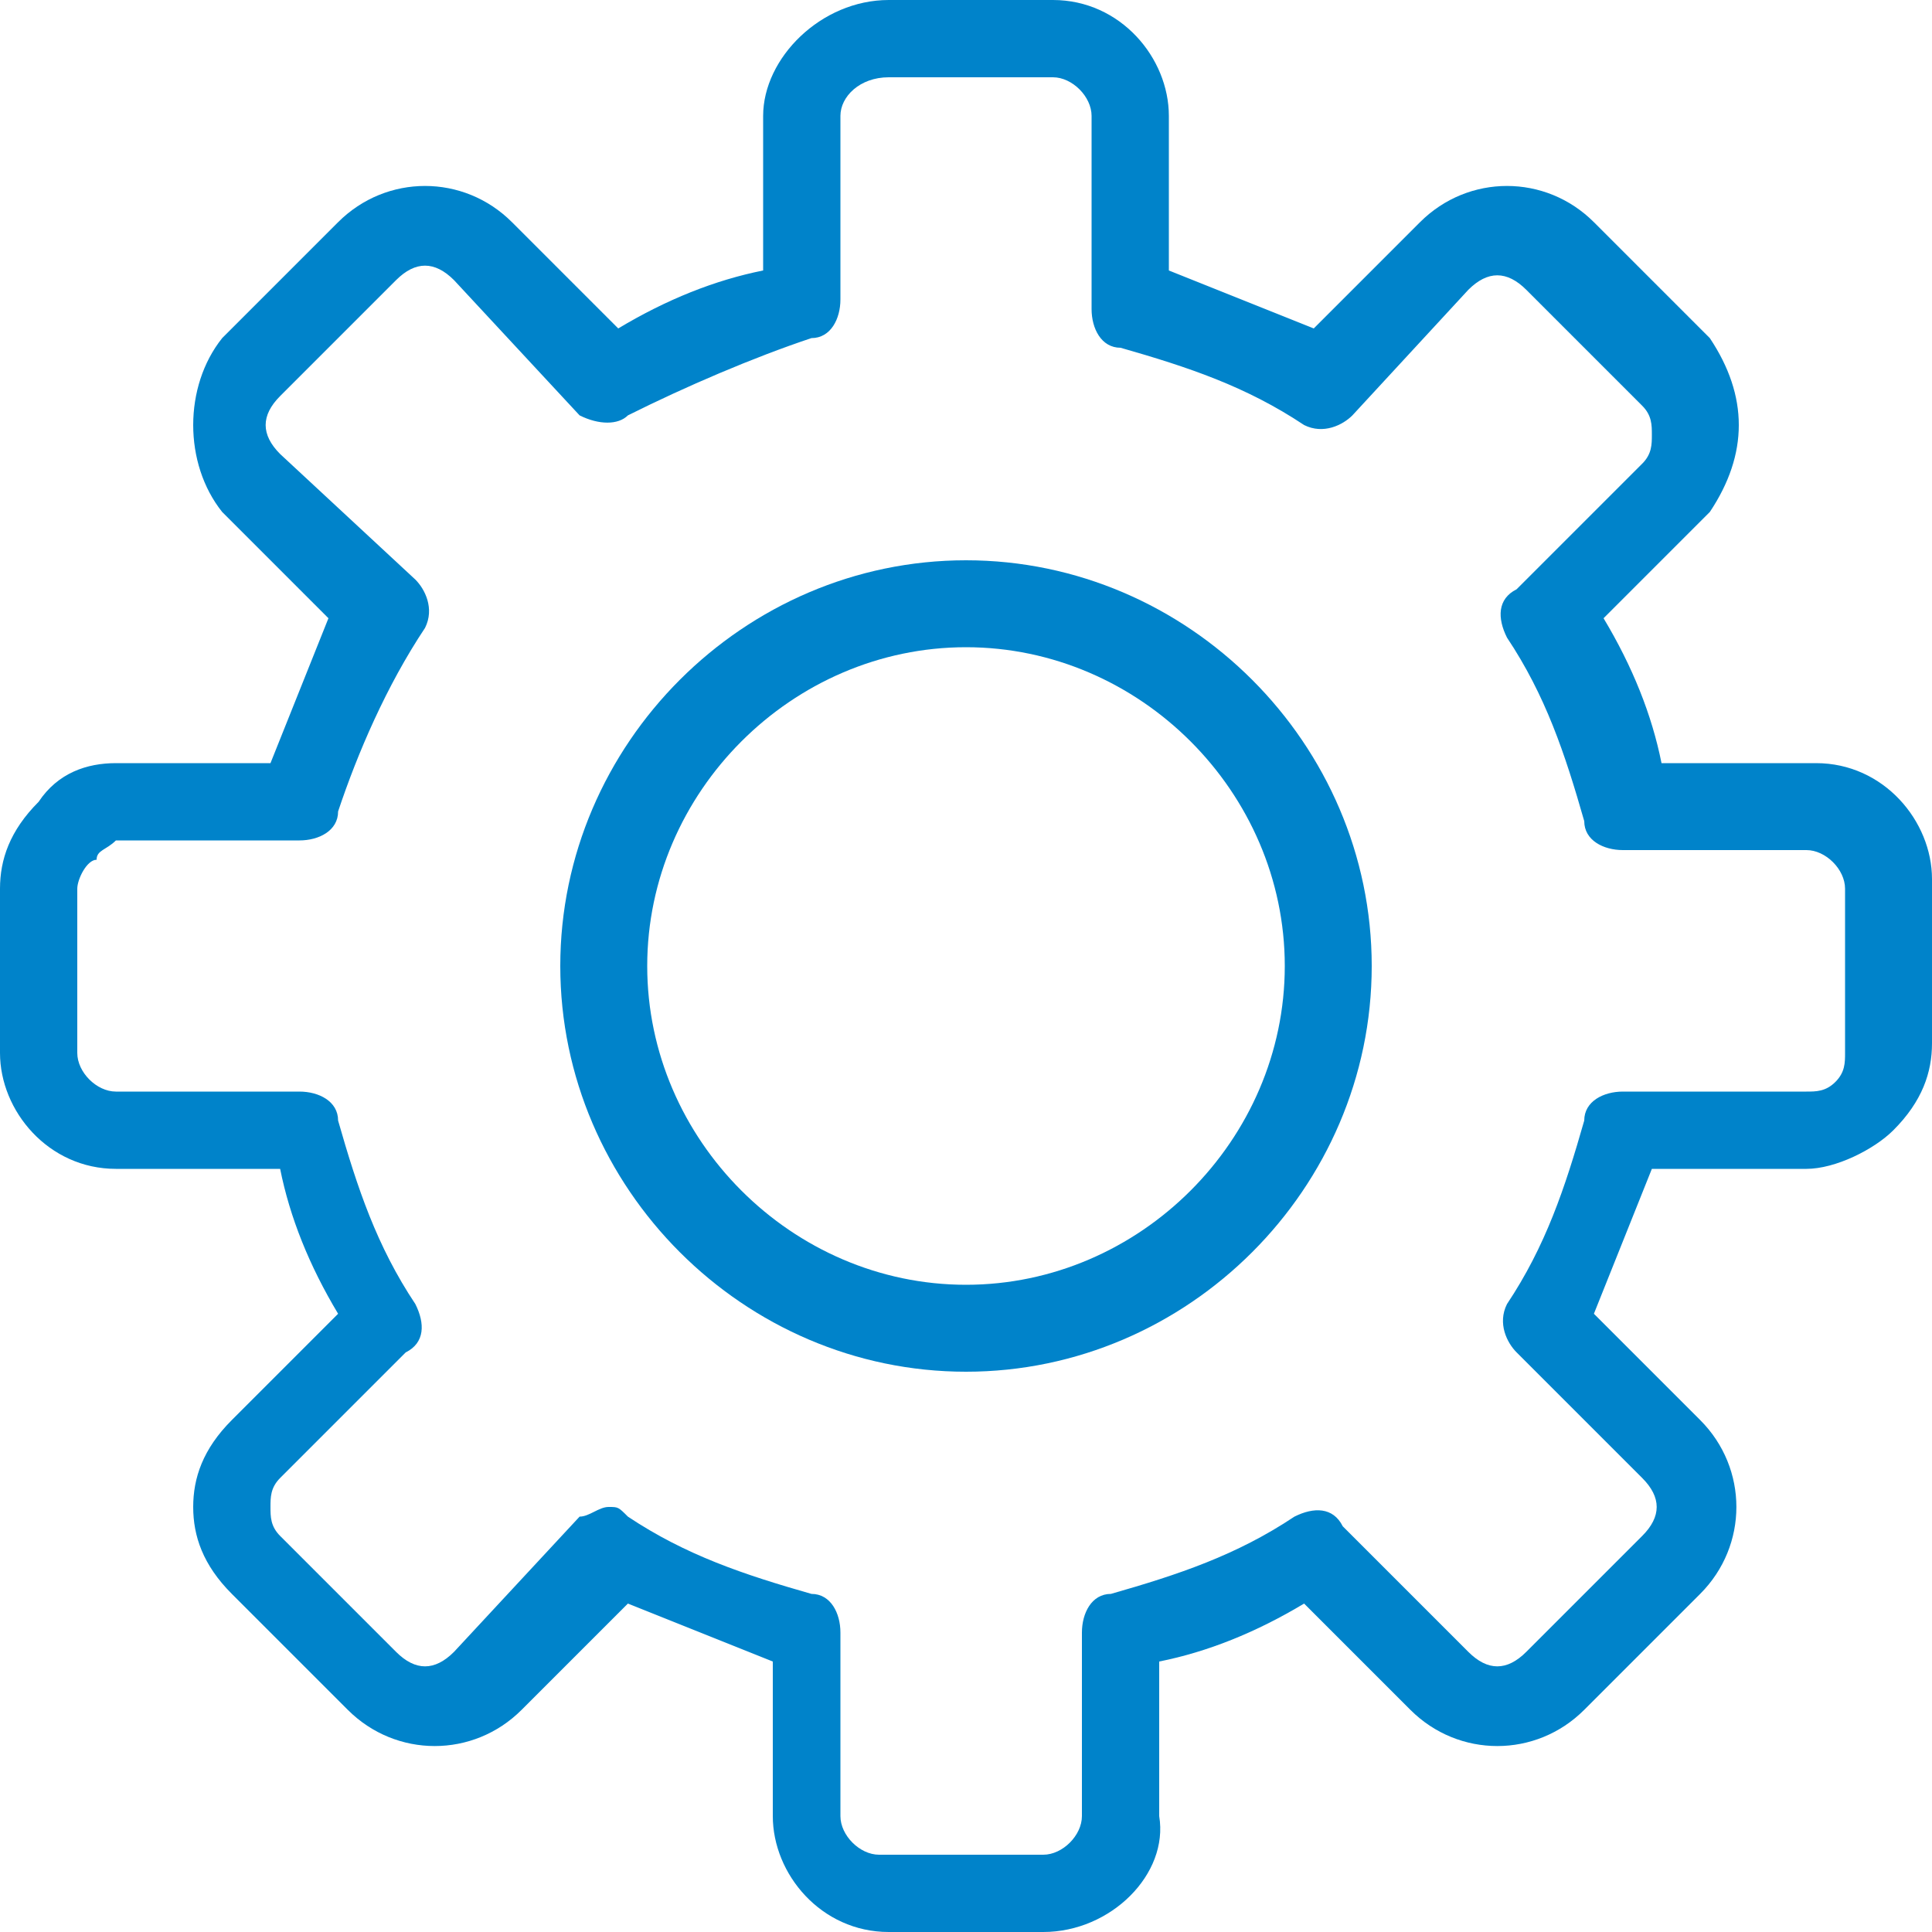 <?xml version="1.0" encoding="utf-8"?>
<!-- Generator: Adobe Illustrator 17.0.0, SVG Export Plug-In . SVG Version: 6.00 Build 0)  -->
<!DOCTYPE svg PUBLIC "-//W3C//DTD SVG 1.1//EN" "http://www.w3.org/Graphics/SVG/1.1/DTD/svg11.dtd">
<svg version="1.1" id="Layer_1" xmlns="http://www.w3.org/2000/svg" xmlns:xlink="http://www.w3.org/1999/xlink" x="0px" y="0px"
	 width="20px" height="20px" viewBox="0 0 20 20" enable-background="new 0 0 20 20" xml:space="preserve">
<g id="Expanded_34_">
	<g>
		<g>
			<path fill="#0083CA" d="M10.8,20H9.2c-0.7,0-1.2-0.6-1.2-1.2v-1.6c-0.5-0.2-1-0.4-1.5-0.6l-1.1,1.1c-0.5,0.5-1.3,0.5-1.8,0
				l-1.2-1.2C2.1,16.2,2,15.9,2,15.6c0-0.3,0.1-0.6,0.4-0.9l1.1-1.1c-0.3-0.5-0.5-1-0.6-1.5H1.2c-0.7,0-1.2-0.6-1.2-1.2V9.2
				c0-0.3,0.1-0.6,0.4-0.9C0.6,8,0.9,7.9,1.2,7.9h1.6c0.2-0.5,0.4-1,0.6-1.5L2.3,5.3C1.9,4.8,1.9,4,2.3,3.5l1.2-1.2
				c0.5-0.5,1.3-0.5,1.8,0l1.1,1.1c0.5-0.3,1-0.5,1.5-0.6V1.2C7.9,0.6,8.5,0,9.2,0h1.7c0.7,0,1.2,0.6,1.2,1.2v1.6
				c0.5,0.2,1,0.4,1.5,0.6l1.1-1.1c0.5-0.5,1.3-0.5,1.8,0l1.2,1.2C17.9,3.8,18,4.1,18,4.4S17.9,5,17.7,5.3l-1.1,1.1
				c0.3,0.5,0.5,1,0.6,1.5h1.6c0.7,0,1.2,0.6,1.2,1.2v1.7c0,0.3-0.1,0.6-0.4,0.9c-0.2,0.2-0.6,0.4-0.9,0.4h-1.6
				c-0.2,0.5-0.4,1-0.6,1.5l1.1,1.1c0.5,0.5,0.5,1.3,0,1.8l-1.2,1.2c-0.5,0.5-1.3,0.5-1.8,0l-1.1-1.1c-0.5,0.3-1,0.5-1.5,0.6v1.6
				C12.1,19.4,11.5,20,10.8,20z M6.3,15.6c0.1,0,0.1,0,0.2,0.1c0.6,0.4,1.2,0.6,1.9,0.8c0.2,0,0.3,0.2,0.3,0.4v1.9
				c0,0.2,0.2,0.4,0.4,0.4h1.7c0.2,0,0.4-0.2,0.4-0.4v-1.9c0-0.2,0.1-0.4,0.3-0.4c0.7-0.2,1.3-0.4,1.9-0.8c0.2-0.1,0.4-0.1,0.5,0.1
				l1.3,1.3c0.2,0.2,0.4,0.2,0.6,0l1.2-1.2c0.2-0.2,0.2-0.4,0-0.6L15.7,14c-0.1-0.1-0.2-0.3-0.1-0.5c0.4-0.6,0.6-1.2,0.8-1.9
				c0-0.2,0.2-0.3,0.4-0.3h1.9c0.1,0,0.2,0,0.3-0.1c0.1-0.1,0.1-0.2,0.1-0.3V9.2c0-0.2-0.2-0.4-0.4-0.4h-1.9c-0.2,0-0.4-0.1-0.4-0.3
				c-0.2-0.7-0.4-1.3-0.8-1.9c-0.1-0.2-0.1-0.4,0.1-0.5l1.3-1.3c0.1-0.1,0.1-0.2,0.1-0.3c0-0.1,0-0.2-0.1-0.3l-1.2-1.2
				c-0.2-0.2-0.4-0.2-0.6,0L14,4.3c-0.1,0.1-0.3,0.2-0.5,0.1c-0.6-0.4-1.2-0.6-1.9-0.8c-0.2,0-0.3-0.2-0.3-0.4V1.2
				c0-0.2-0.2-0.4-0.4-0.4H9.2C8.9,0.8,8.7,1,8.7,1.2v1.9c0,0.2-0.1,0.4-0.3,0.4C7.8,3.7,7.1,4,6.5,4.3C6.4,4.4,6.2,4.4,6,4.3
				L4.7,2.9c-0.2-0.2-0.4-0.2-0.6,0L2.9,4.1c-0.2,0.2-0.2,0.4,0,0.6L4.3,6c0.1,0.1,0.2,0.3,0.1,0.5C4,7.1,3.7,7.8,3.5,8.4
				c0,0.2-0.2,0.3-0.4,0.3H1.2C1.1,8.8,1,8.8,1,8.9C0.9,8.9,0.8,9.1,0.8,9.2v1.7c0,0.2,0.2,0.4,0.4,0.4h1.9c0.2,0,0.4,0.1,0.4,0.3
				c0.2,0.7,0.4,1.3,0.8,1.9c0.1,0.2,0.1,0.4-0.1,0.5l-1.3,1.3c-0.1,0.1-0.1,0.2-0.1,0.3c0,0.1,0,0.2,0.1,0.3l1.2,1.2
				c0.2,0.2,0.4,0.2,0.6,0L6,15.7C6.1,15.7,6.2,15.6,6.3,15.6z"/>
		</g>
		<g>
			<path fill="#0083CA" d="M10,14.2c-2.3,0-4.2-1.9-4.2-4.2S7.7,5.8,10,5.8s4.2,1.9,4.2,4.2S12.3,14.2,10,14.2z M10,6.7
				c-1.8,0-3.3,1.5-3.3,3.3s1.5,3.3,3.3,3.3s3.3-1.5,3.3-3.3S11.8,6.7,10,6.7z"/>
		</g>
	</g>
</g>
</svg>
